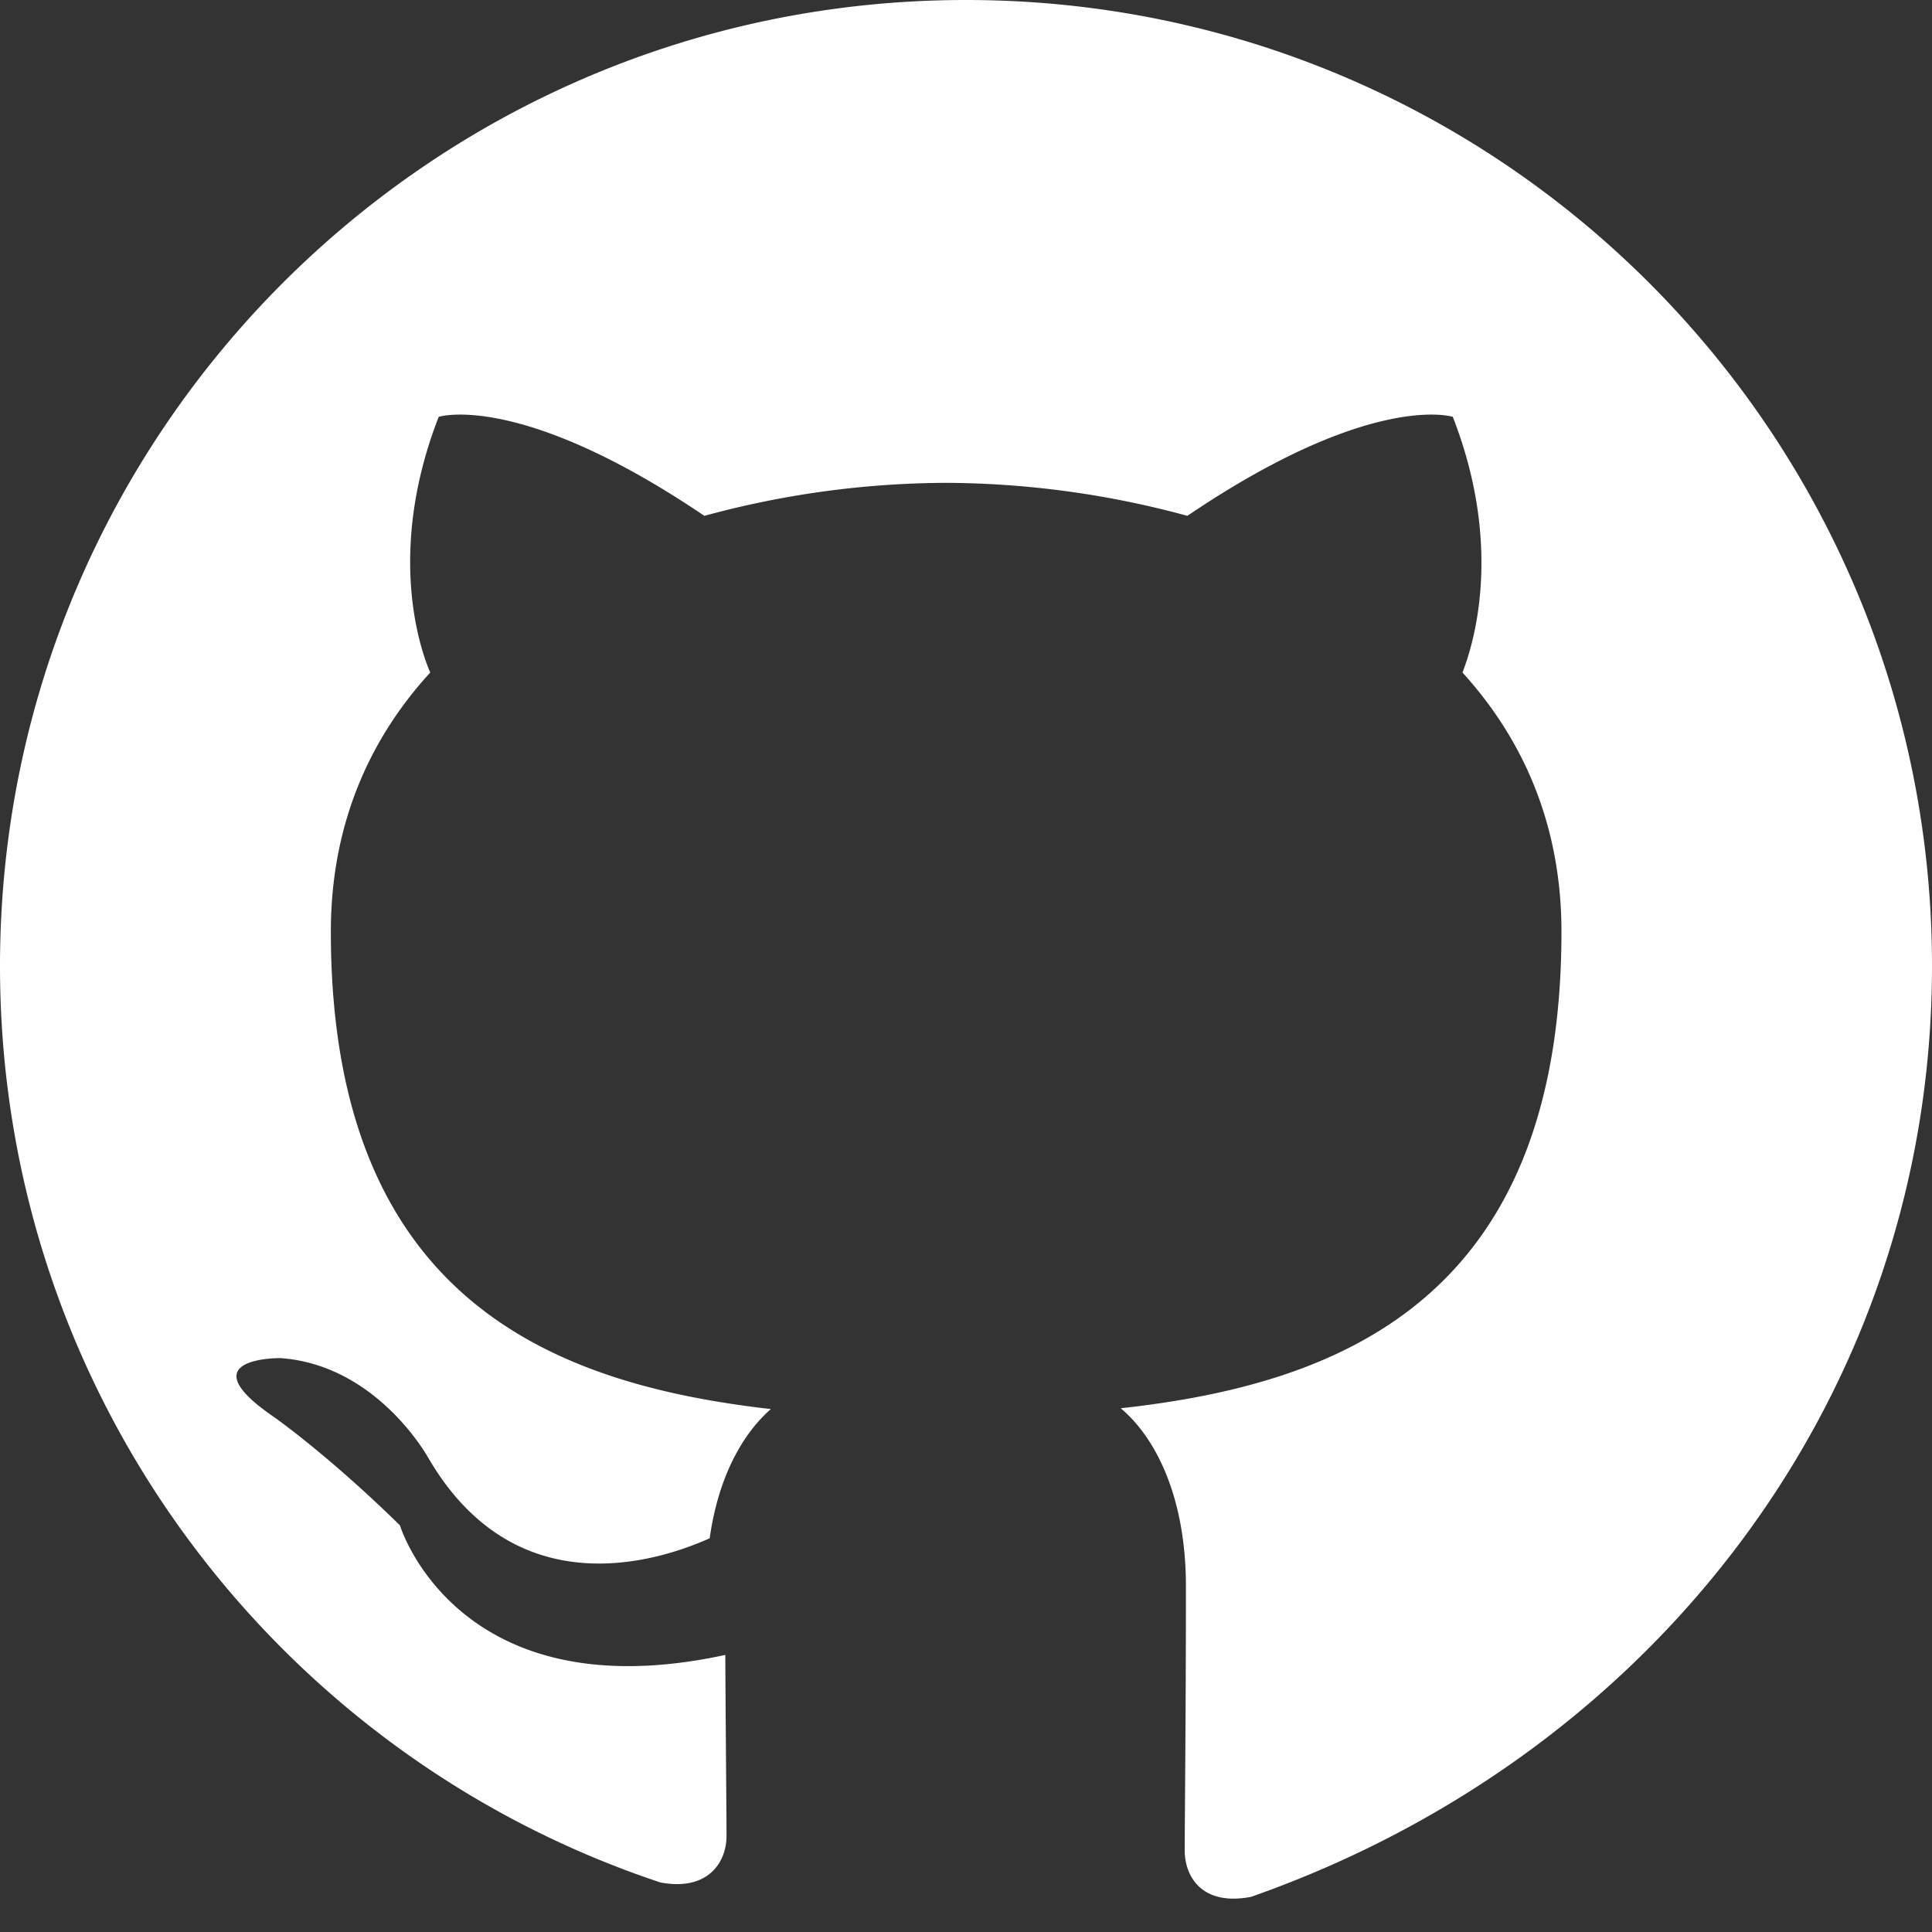<svg width="36" height="36" viewBox="0 0 24 24" fill="none" xmlns="http://www.w3.org/2000/svg">
  <rect x="0" y="0" width="24" height="24" fill="#333333" stroke="none"/>
  <path d="M12 0C5.37 0 0 5.37 0 12c0 5.31 3.438 9.801 8.205 11.385.6.111.82-.261.82-.577 0-.285-.01-1.24-.015-2.25-3.338.724-4.042-1.61-4.042-1.61C4.07 18.068 3.4 17.6 3.4 17.6c-1.087-.744.083-.729.083-.729 1.205.084 1.838 1.24 1.838 1.24 1.07 1.834 2.809 1.305 3.495.998.109-.777.417-1.305.76-1.605-2.665-.305-5.466-1.332-5.466-5.93 0-1.31.465-2.38 1.235-3.22-.135-.304-.54-1.523.105-3.176 0 0 1.005-.322 3.3 1.23a11.547 11.547 0 0 1 3-.41 11.55 11.55 0 0 1 3 .41c2.292-1.552 3.297-1.23 3.297-1.23.645 1.653.24 2.872.12 3.176.765.84 1.23 1.91 1.23 3.22 0 4.61-2.805 5.625-5.475 5.92.43.36.81 1.096.81 2.213 0 1.6-.015 2.885-.015 3.28 0 .32.21.695.825.576C20.565 21.8 24 17.31 24 12c0-6.63-5.37-12-12-12z" fill="white"/>
</svg>